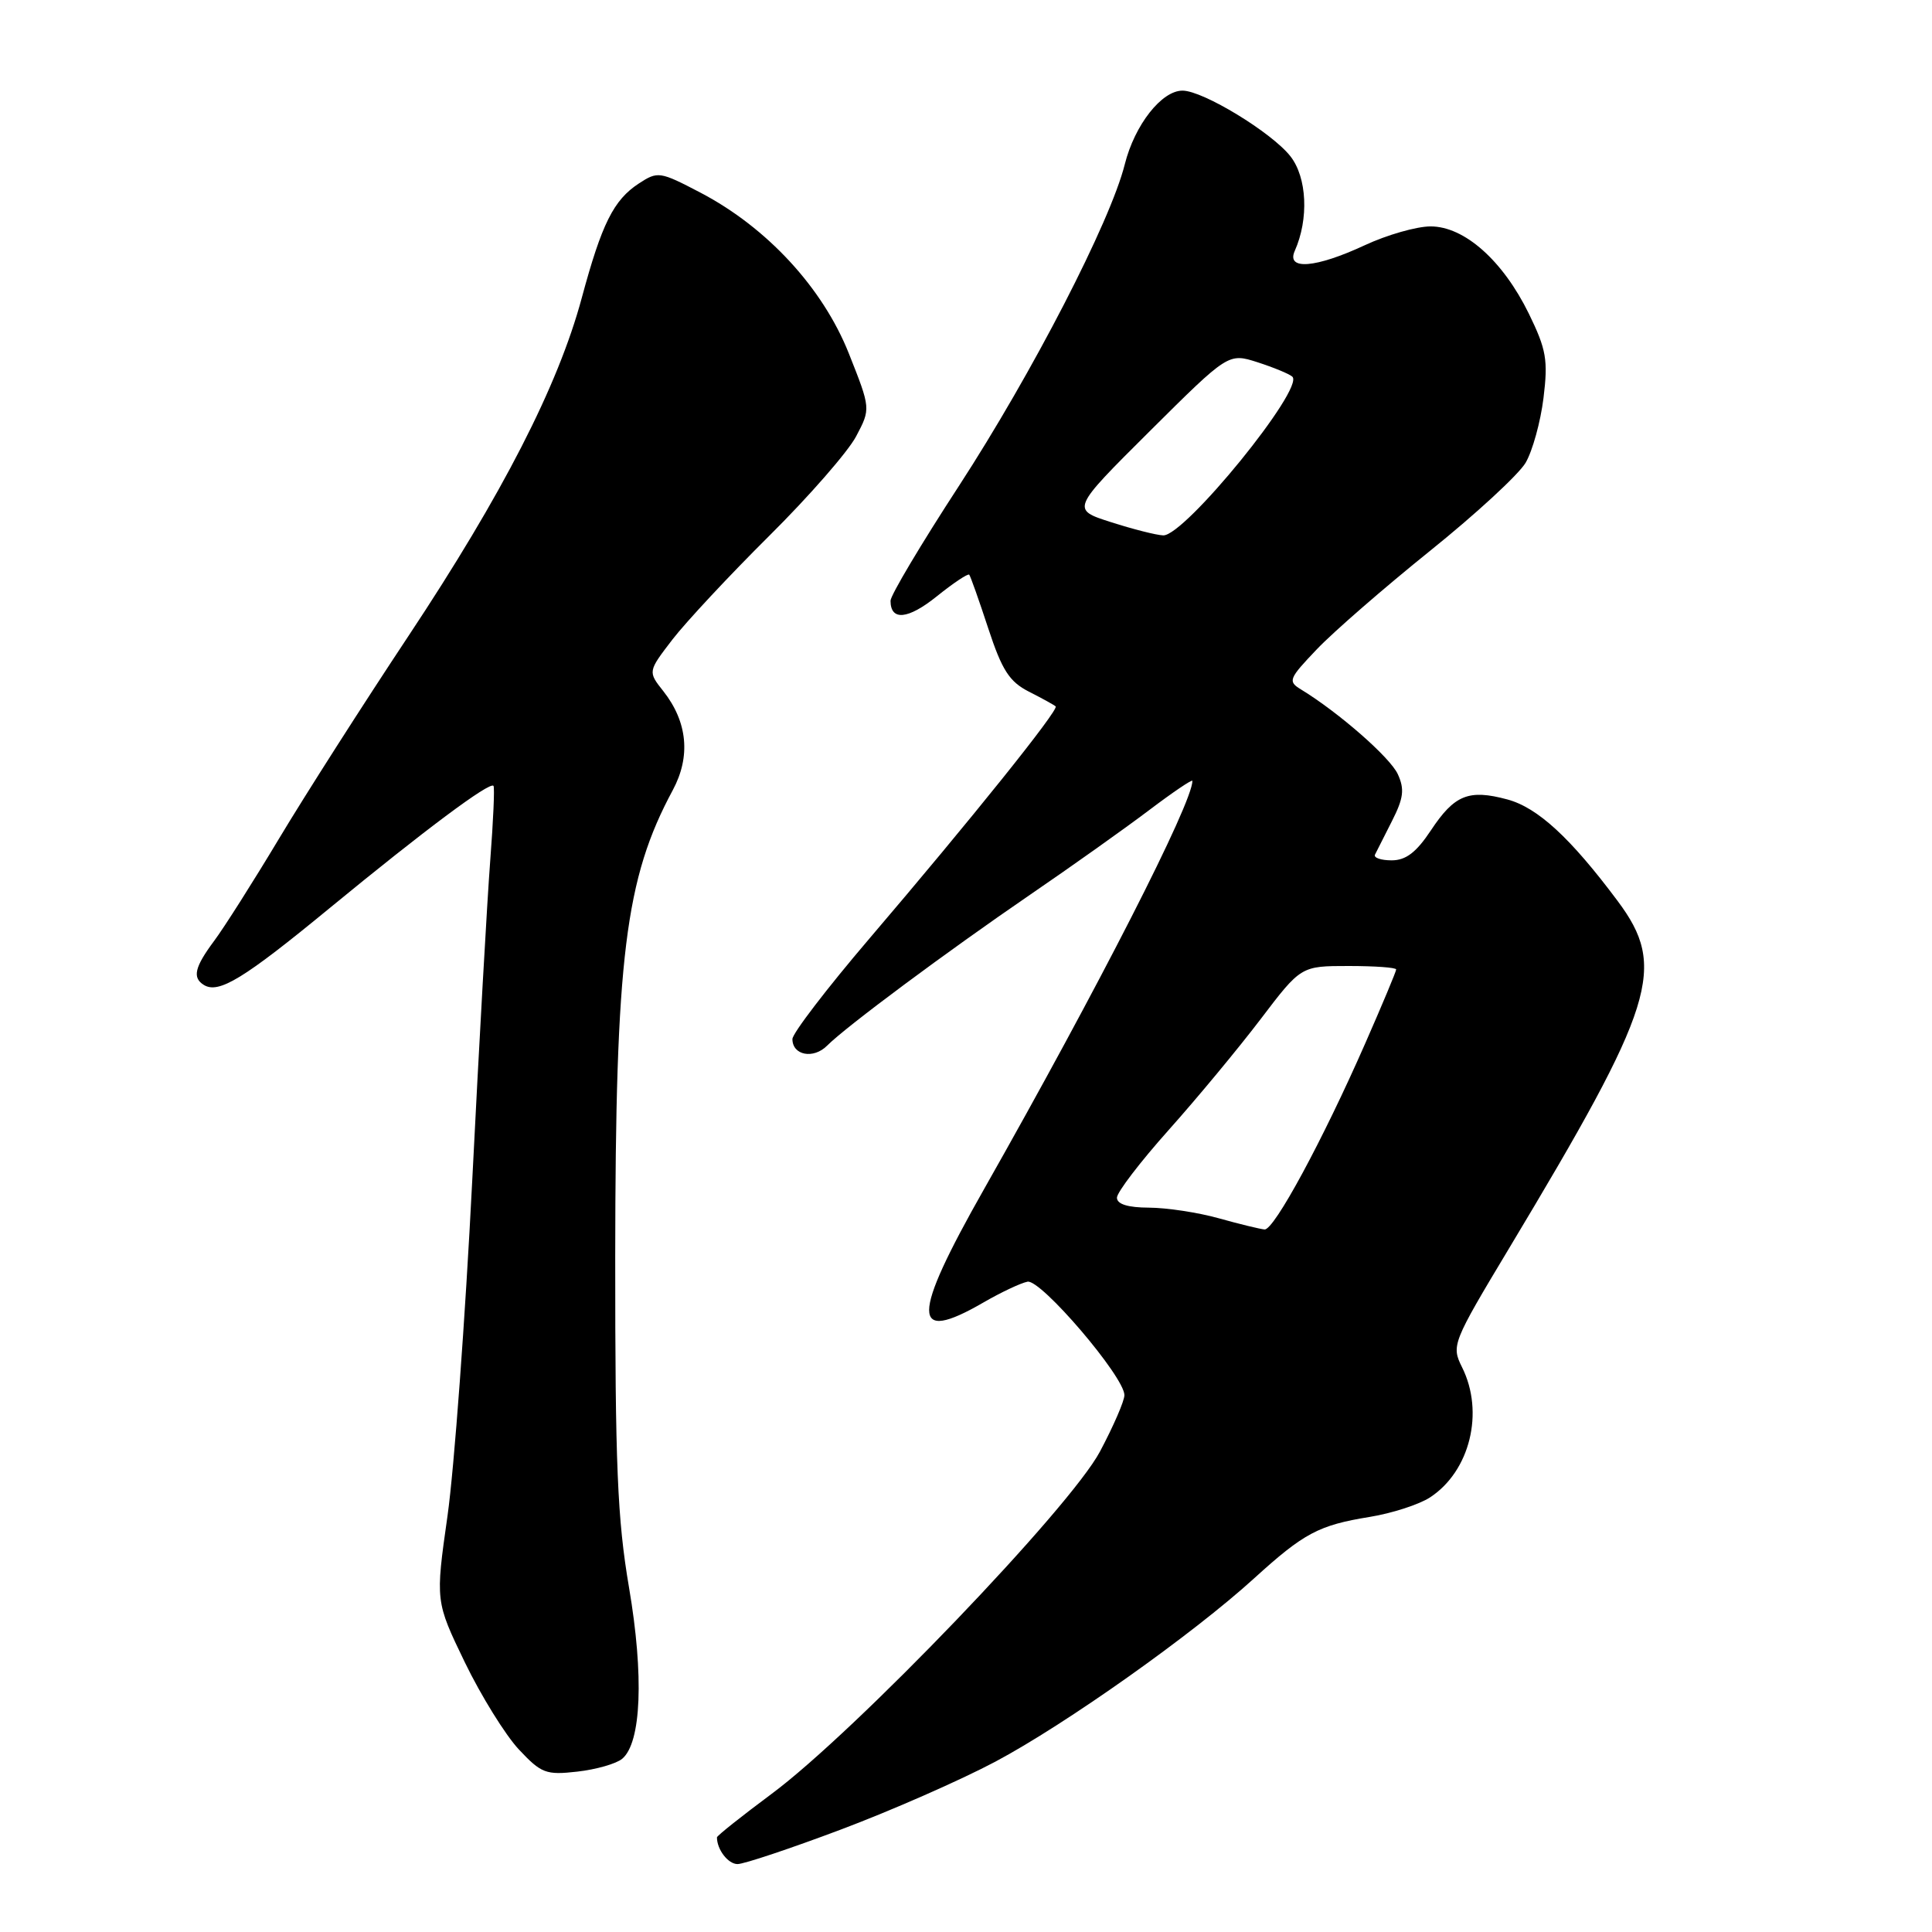 <?xml version="1.0" encoding="UTF-8" standalone="no"?>
<!DOCTYPE svg PUBLIC "-//W3C//DTD SVG 1.1//EN" "http://www.w3.org/Graphics/SVG/1.1/DTD/svg11.dtd" >
<svg xmlns="http://www.w3.org/2000/svg" xmlns:xlink="http://www.w3.org/1999/xlink" version="1.1" viewBox="0 0 256 256">
 <g >
 <path fill="currentColor"
d=" M 111.38 242.44 C 118.04 239.94 127.28 235.88 131.89 233.43 C 141.18 228.49 158.02 216.57 166.20 209.12 C 172.79 203.13 174.73 202.10 181.49 201.00 C 184.45 200.52 188.06 199.35 189.49 198.41 C 194.78 194.95 196.71 187.13 193.73 181.17 C 192.30 178.29 192.42 177.96 199.99 165.36 C 219.38 133.07 220.91 128.18 214.35 119.39 C 208.11 111.03 203.75 107.01 199.73 105.93 C 194.61 104.55 192.72 105.32 189.60 110.03 C 187.67 112.94 186.29 114.00 184.40 114.00 C 182.99 114.00 182.00 113.66 182.19 113.25 C 182.39 112.84 183.41 110.82 184.45 108.78 C 185.98 105.76 186.13 104.58 185.22 102.59 C 184.22 100.38 177.37 94.39 172.38 91.35 C 170.62 90.28 170.76 89.94 174.50 86.02 C 176.70 83.71 183.45 77.85 189.50 72.98 C 195.55 68.12 201.24 62.87 202.15 61.32 C 203.06 59.77 204.13 55.91 204.52 52.75 C 205.14 47.70 204.90 46.32 202.58 41.56 C 199.13 34.52 194.04 30.00 189.56 30.00 C 187.71 30.00 183.79 31.12 180.85 32.49 C 174.34 35.52 170.41 35.84 171.56 33.25 C 173.45 29.01 173.19 23.51 170.98 20.70 C 168.50 17.55 159.42 12.02 156.70 12.01 C 153.93 11.99 150.35 16.55 149.04 21.77 C 147.13 29.39 136.80 49.41 127.05 64.41 C 122.07 72.05 118.00 78.89 118.00 79.60 C 118.00 82.31 120.31 82.09 124.14 79.01 C 126.34 77.24 128.27 75.96 128.43 76.15 C 128.59 76.34 129.73 79.55 130.95 83.27 C 132.77 88.81 133.75 90.33 136.34 91.65 C 138.08 92.53 139.67 93.41 139.88 93.60 C 140.36 94.02 128.62 108.65 115.17 124.40 C 109.58 130.95 105.00 136.93 105.00 137.68 C 105.00 139.84 107.78 140.37 109.59 138.56 C 112.11 136.03 125.43 126.13 136.50 118.55 C 142.00 114.79 149.09 109.75 152.25 107.36 C 155.41 104.97 158.00 103.22 158.00 103.47 C 158.00 106.42 145.53 130.85 130.40 157.55 C 120.71 174.64 120.69 178.16 130.32 172.58 C 132.62 171.25 135.24 170.01 136.15 169.83 C 137.92 169.48 148.98 182.42 148.99 184.86 C 149.00 185.61 147.54 188.97 145.75 192.34 C 141.80 199.77 113.31 229.48 102.25 237.69 C 98.26 240.66 95.00 243.25 95.00 243.46 C 95.00 245.08 96.48 247.00 97.73 247.00 C 98.57 247.00 104.71 244.95 111.38 242.44 Z  M 82.44 233.05 C 84.98 230.94 85.34 222.04 83.35 210.36 C 81.80 201.27 81.51 194.11 81.52 166.50 C 81.55 126.77 82.83 116.43 89.15 104.69 C 91.54 100.24 91.11 95.67 87.90 91.59 C 85.84 88.99 85.84 88.99 89.10 84.74 C 90.90 82.41 96.67 76.22 101.93 71.00 C 107.19 65.78 112.37 59.85 113.44 57.82 C 115.38 54.15 115.38 54.15 112.47 46.82 C 109.02 38.15 101.65 30.16 92.84 25.54 C 87.43 22.71 87.16 22.67 84.64 24.32 C 81.30 26.51 79.74 29.64 77.08 39.50 C 73.94 51.14 66.58 65.49 54.15 84.23 C 48.13 93.30 40.40 105.40 36.98 111.11 C 33.55 116.83 29.68 122.93 28.37 124.68 C 25.79 128.15 25.46 129.55 27.01 130.51 C 28.98 131.72 32.28 129.71 43.69 120.32 C 56.22 110.02 64.91 103.53 65.39 104.13 C 65.56 104.33 65.36 108.78 64.96 114.00 C 64.56 119.22 63.48 138.35 62.57 156.50 C 61.65 174.65 60.18 194.60 59.30 200.84 C 57.69 212.18 57.69 212.18 61.59 220.26 C 63.74 224.70 66.96 229.89 68.74 231.80 C 71.72 234.98 72.34 235.22 76.49 234.75 C 78.97 234.47 81.65 233.71 82.44 233.05 Z  M 161.50 161.43 C 158.75 160.66 154.59 160.03 152.25 160.02 C 149.45 160.01 148.00 159.56 148.00 158.70 C 148.00 157.99 151.08 153.96 154.84 149.75 C 158.60 145.54 164.09 138.92 167.04 135.04 C 172.39 128.00 172.39 128.00 178.70 128.00 C 182.16 128.00 185.00 128.20 185.00 128.46 C 185.00 128.71 183.17 133.09 180.92 138.21 C 175.26 151.11 168.82 163.02 167.56 162.91 C 166.98 162.86 164.25 162.20 161.50 161.43 Z  M 147.22 69.19 C 141.93 67.50 141.93 67.50 152.35 57.13 C 162.77 46.77 162.77 46.77 166.63 48.00 C 168.76 48.69 170.83 49.54 171.24 49.91 C 172.92 51.43 156.96 71.05 154.13 70.94 C 153.23 70.91 150.12 70.12 147.22 69.19 Z "/>
</g>
</svg>